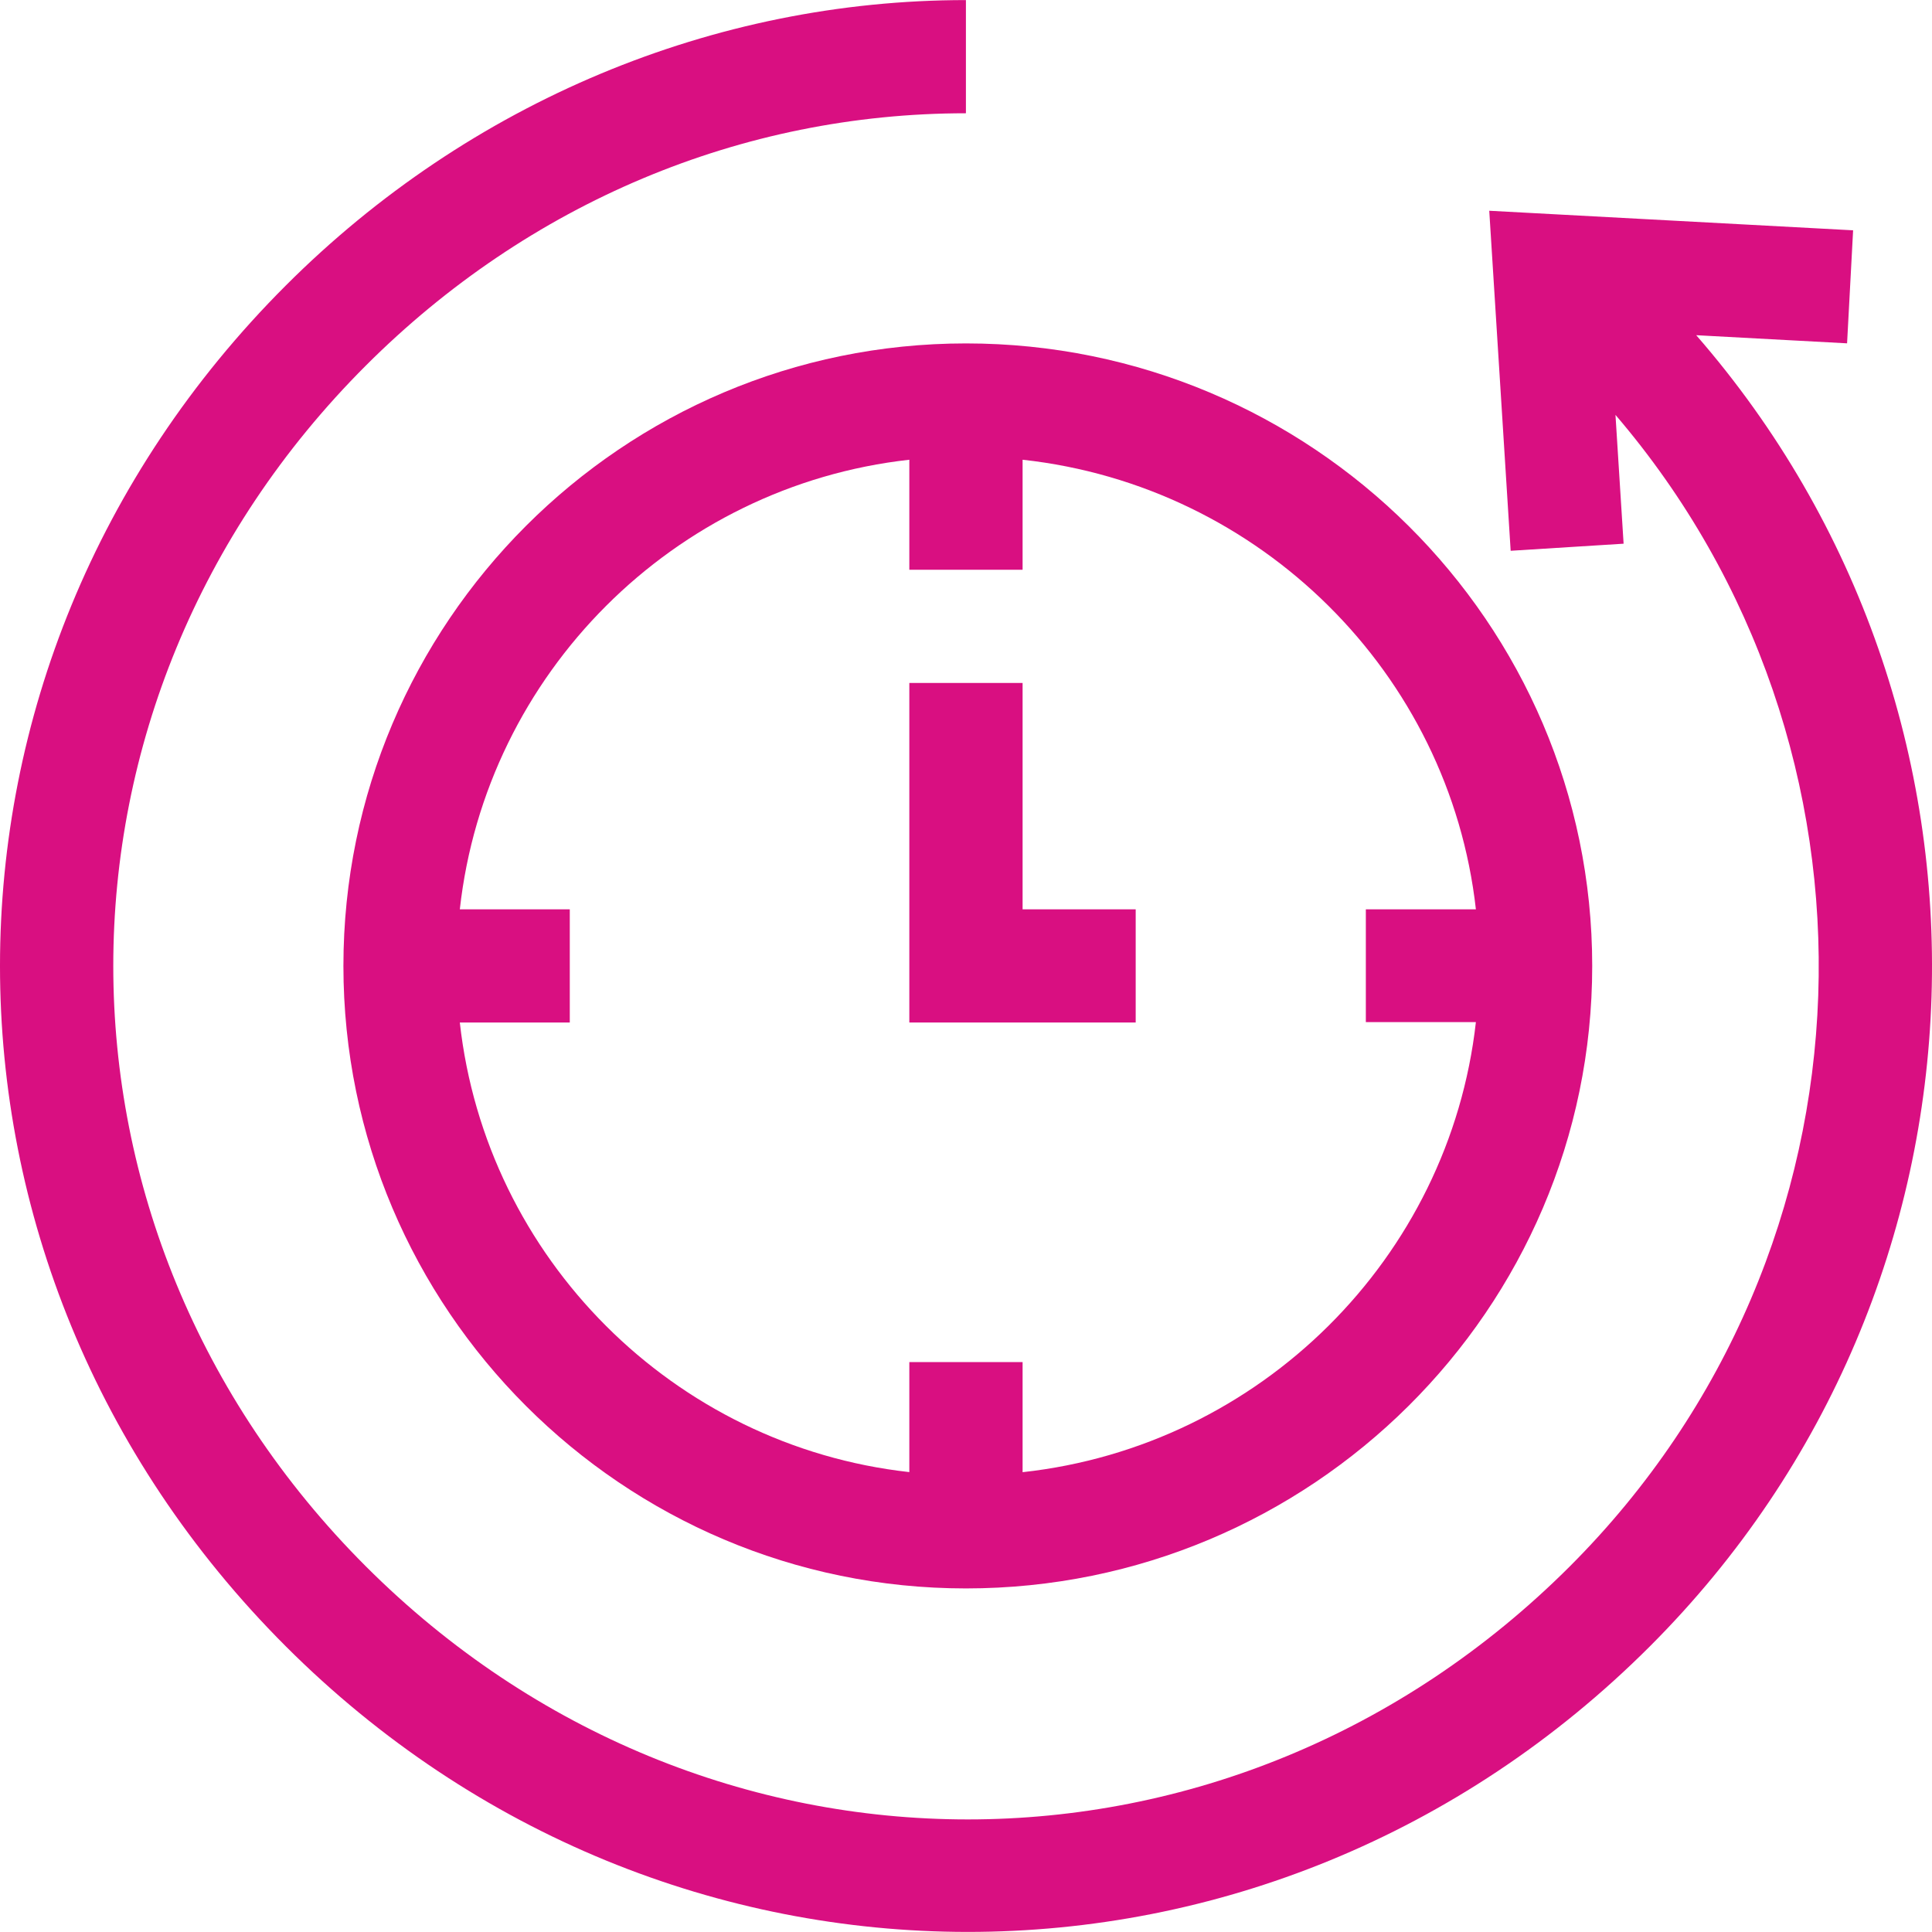 <svg width="24" height="24" viewBox="0 0 24 24" fill="none" xmlns="http://www.w3.org/2000/svg">
<g clip-path="url(#clip0_652_1023)">
<path d="M11.999 4.266C7.735 4.266 4.266 7.735 4.266 11.999C4.266 16.263 7.735 19.732 11.999 19.732C16.289 19.732 19.779 16.263 19.779 11.999C19.779 7.735 16.289 4.266 11.999 4.266ZM12.703 18.288V16.92H11.296V18.287C8.368 17.962 6.037 15.63 5.712 12.702H7.078V11.296H5.712C6.037 8.368 8.368 6.037 11.296 5.711V7.078H12.703V5.711C15.655 6.034 18.006 8.366 18.334 11.296H16.967V12.697H18.334C18.006 15.627 15.655 17.965 12.703 18.288Z" fill="#D90F81"/>
<path d="M12.703 11.296V8.484H11.296V12.702H14.108V11.296H12.703Z" fill="#D90F81"/>
<path d="M21.071 4.164L22.945 4.265L23.02 2.861L18.5 2.618L18.766 6.842L20.169 6.754L20.068 5.154C23.595 9.274 23.446 15.512 19.503 19.456C15.308 23.65 8.737 23.65 4.543 19.456C0.362 15.274 0.362 8.724 4.543 4.543C6.565 2.521 9.213 1.407 11.999 1.407V0.001C8.873 0.001 5.836 1.261 3.549 3.548C-1.181 8.278 -1.185 15.716 3.549 20.45C8.279 25.18 15.763 25.184 20.497 20.45C24.977 15.97 25.151 8.849 21.071 4.164Z" fill="#D90F81"/>
</g>
<defs>
<clipPath id="clip0_652_1023">
<rect width="24" height="24" fill="white"/>
</clipPath>
</defs>
</svg>
